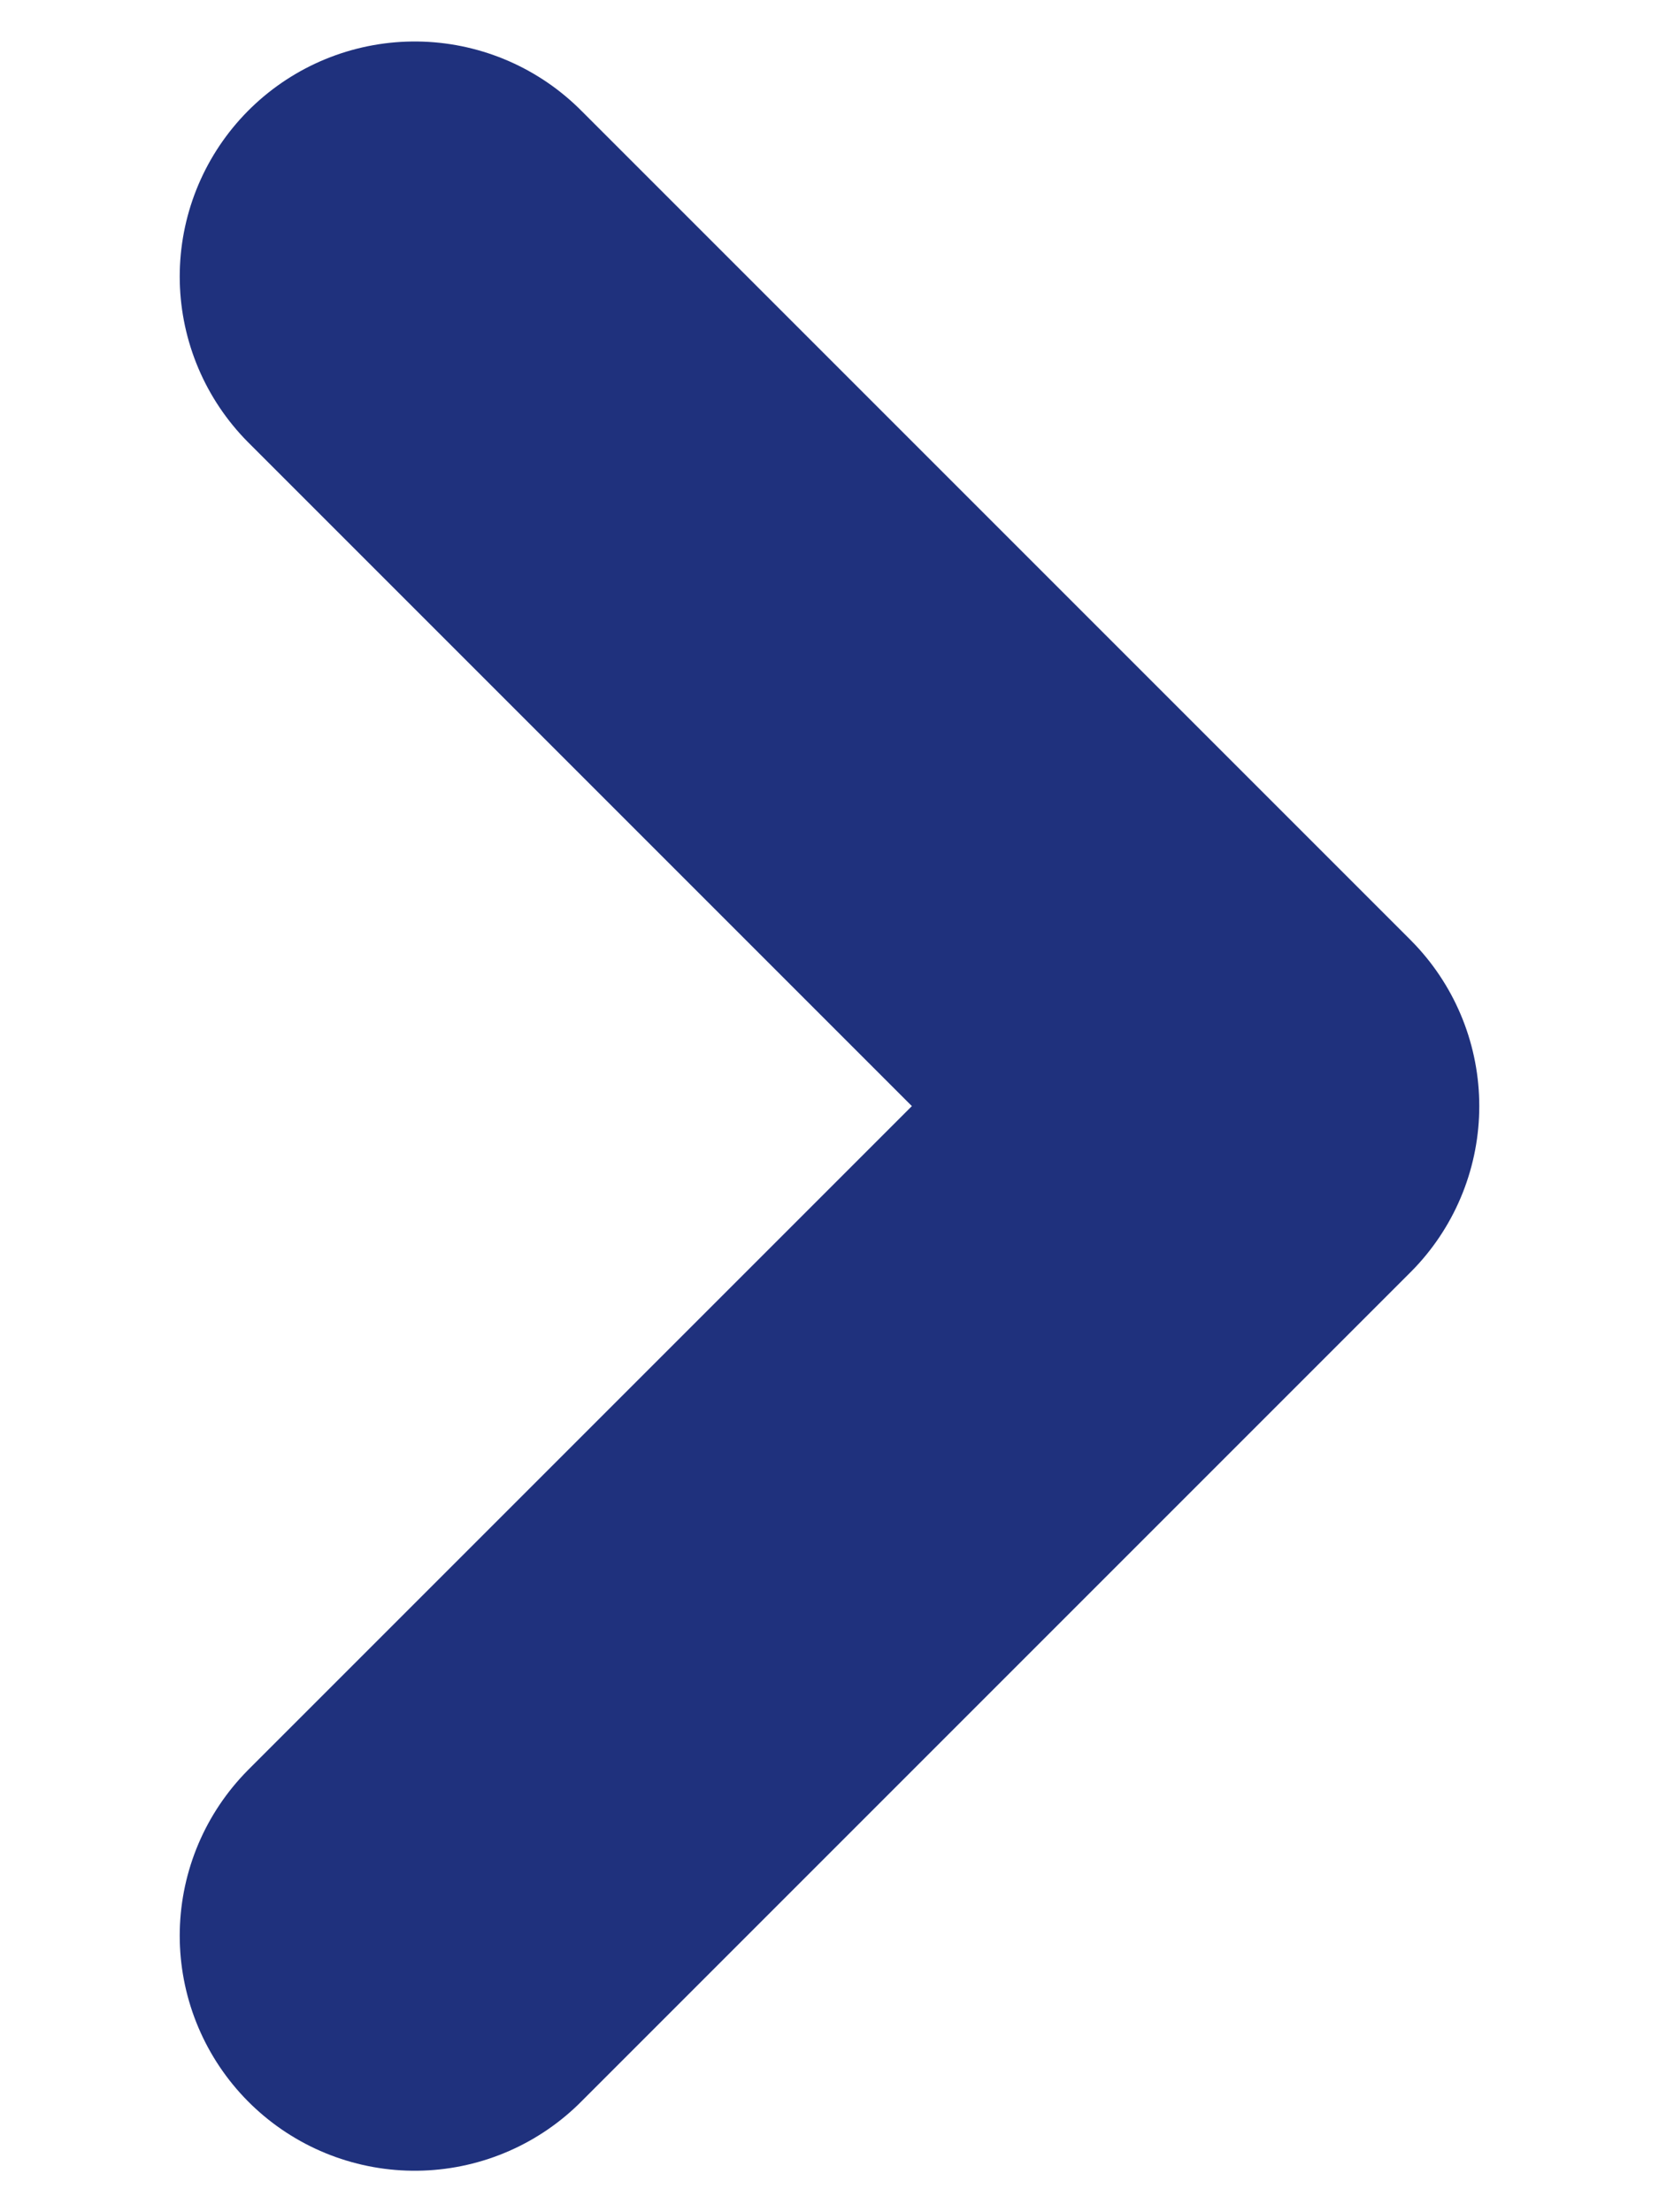 <svg width="6" height="8" viewBox="0 0 6 8" fill="none" xmlns="http://www.w3.org/2000/svg">
<path d="M1.5 1L4.5 4L1.5 7" stroke="#1F317D" stroke-width="1.7" stroke-linecap="round" stroke-linejoin="round"/>
</svg>
